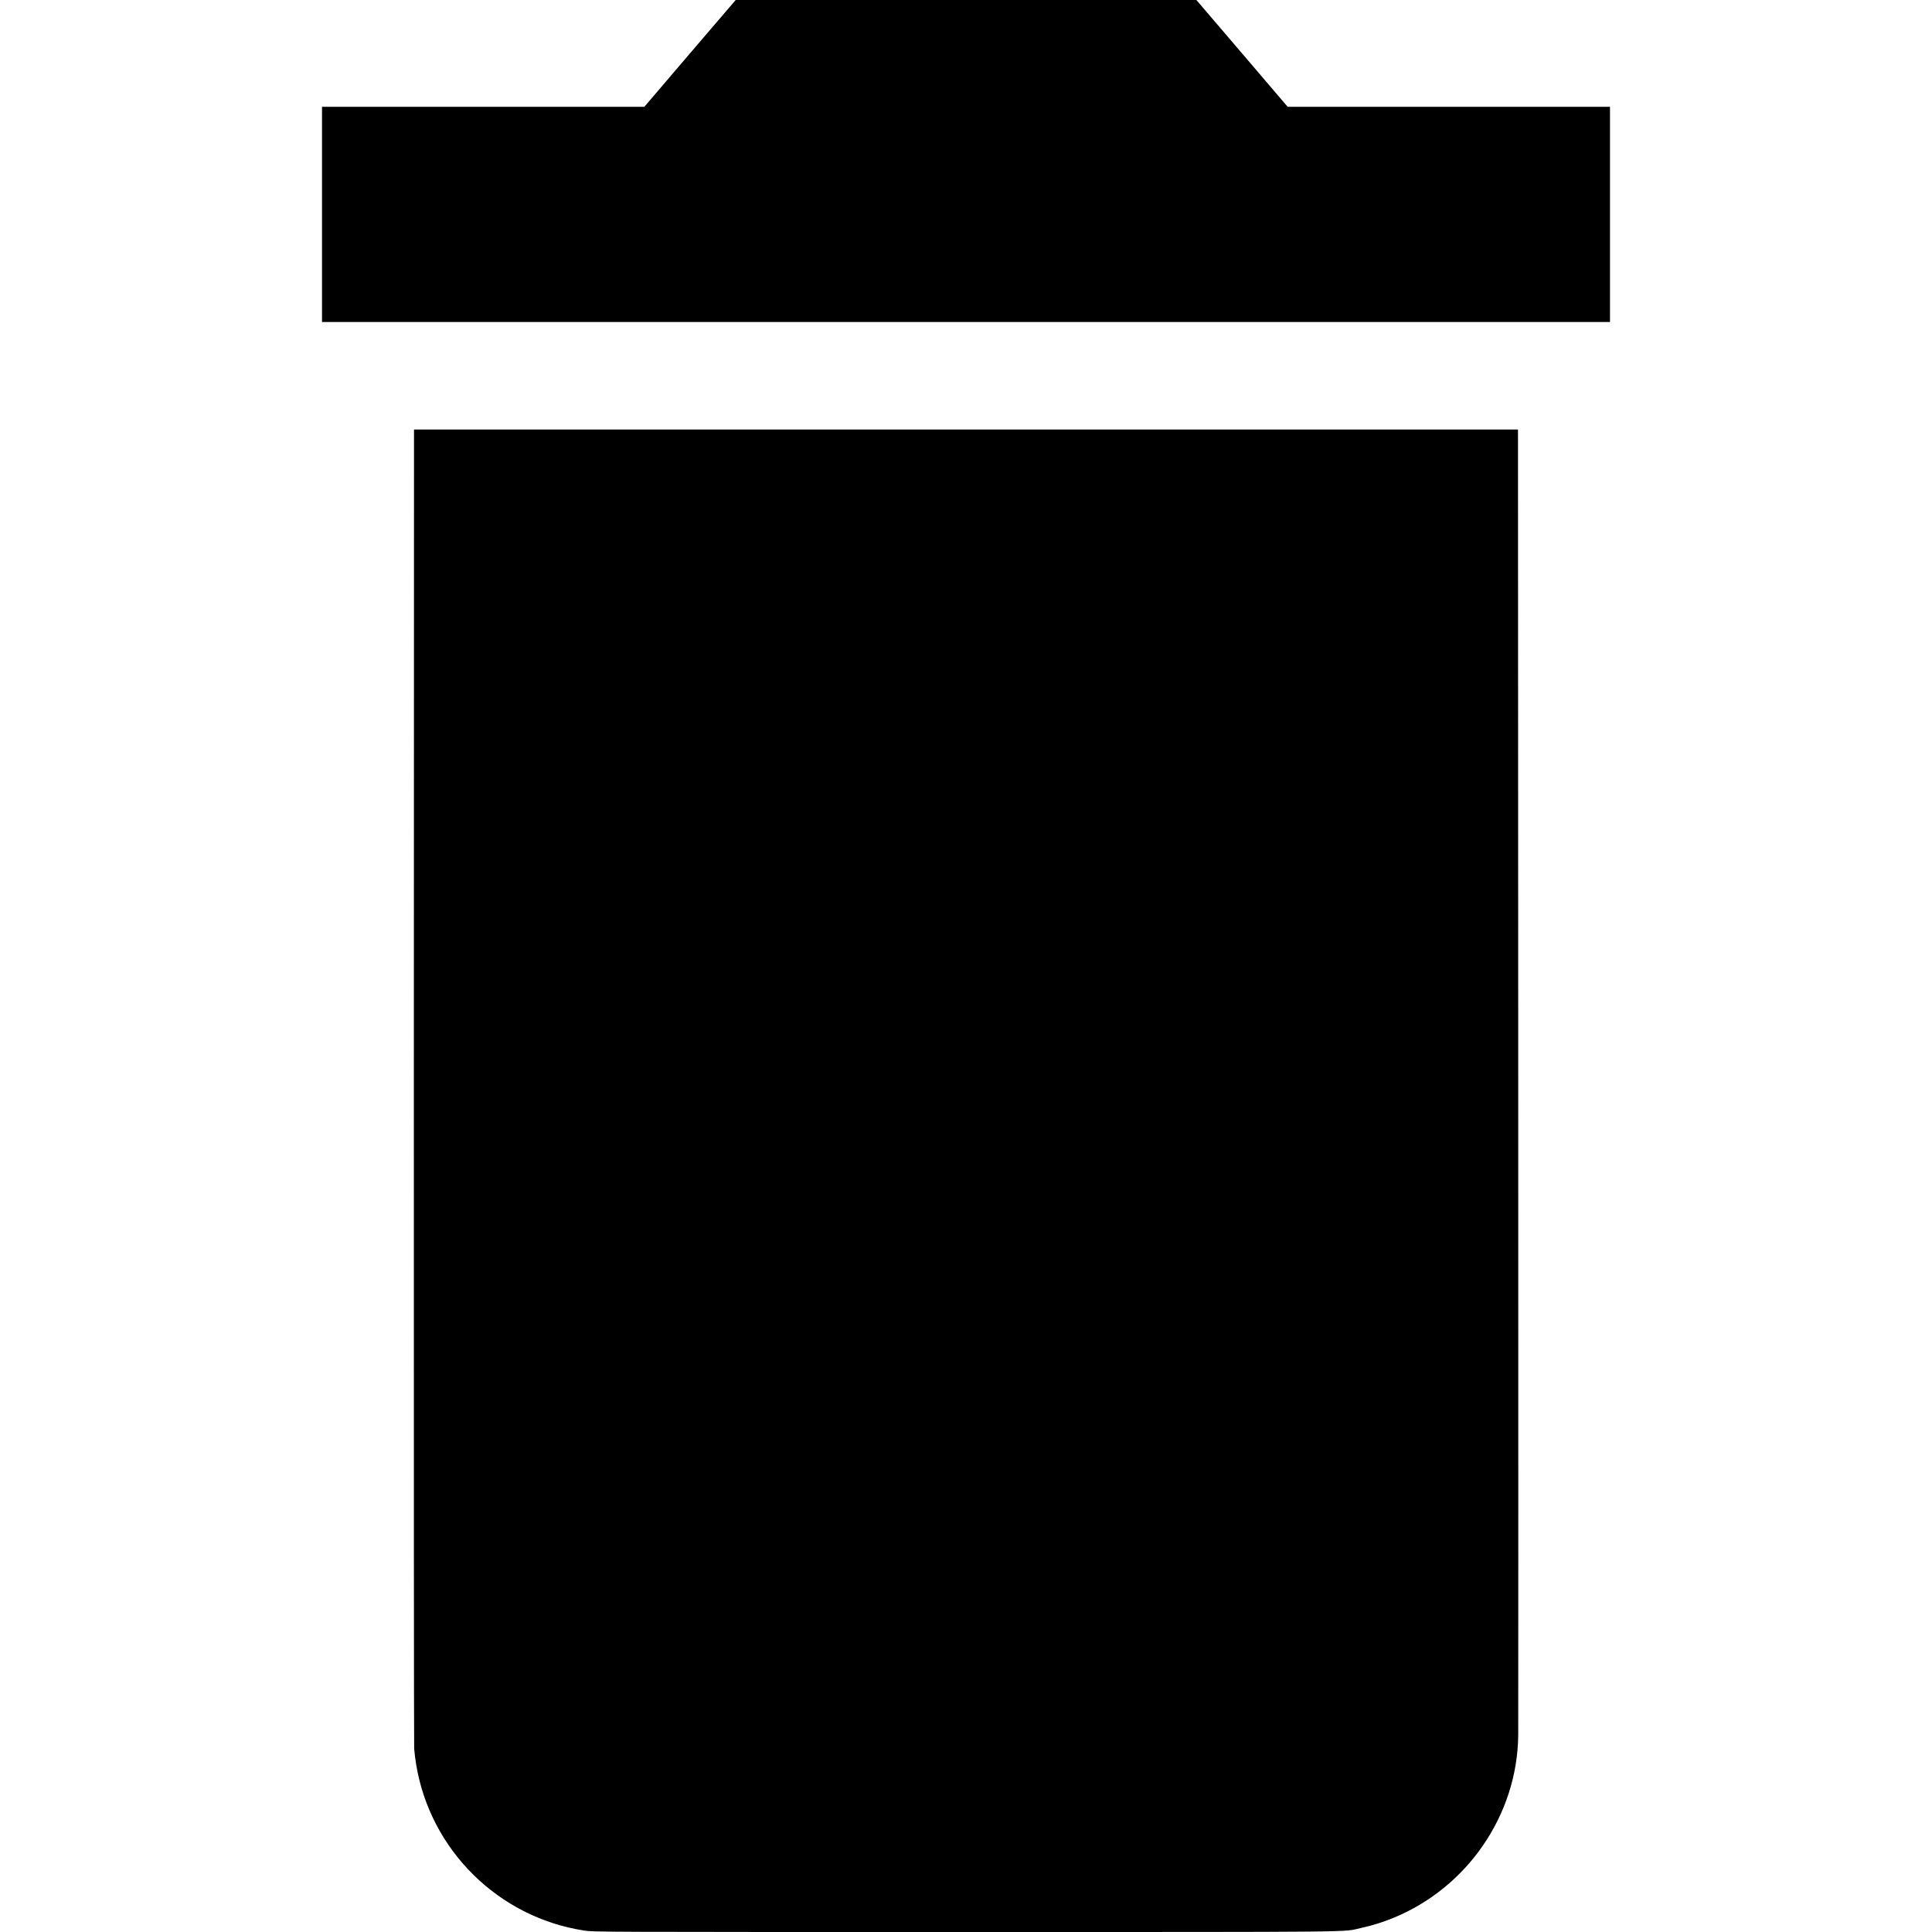 <svg width="24" height="24" viewBox="0 0 24 24" fill="none" xmlns="http://www.w3.org/2000/svg">
<path fill-rule="evenodd" clip-rule="evenodd" d="M8.571 0.663L8.004 1.327L6.002 1.327L4 1.327V2.664V4H12H20V2.664V1.327L17.998 1.327L15.996 1.327L15.429 0.663L14.862 0H12H9.139L8.571 0.663ZM5.141 13.484C5.14 17.965 5.142 21.672 5.145 21.723C5.149 21.774 5.16 21.863 5.17 21.921C5.346 22.983 6.192 23.819 7.257 23.982C7.37 24 7.415 24 11.996 24C17.035 24 16.67 24.003 16.903 23.951C17.051 23.918 17.167 23.882 17.301 23.828C18.227 23.452 18.848 22.548 18.86 21.558C18.861 21.477 18.861 17.794 18.86 13.374L18.857 5.336H12H5.143L5.141 13.484Z" fill="currentColor"/>
</svg>
